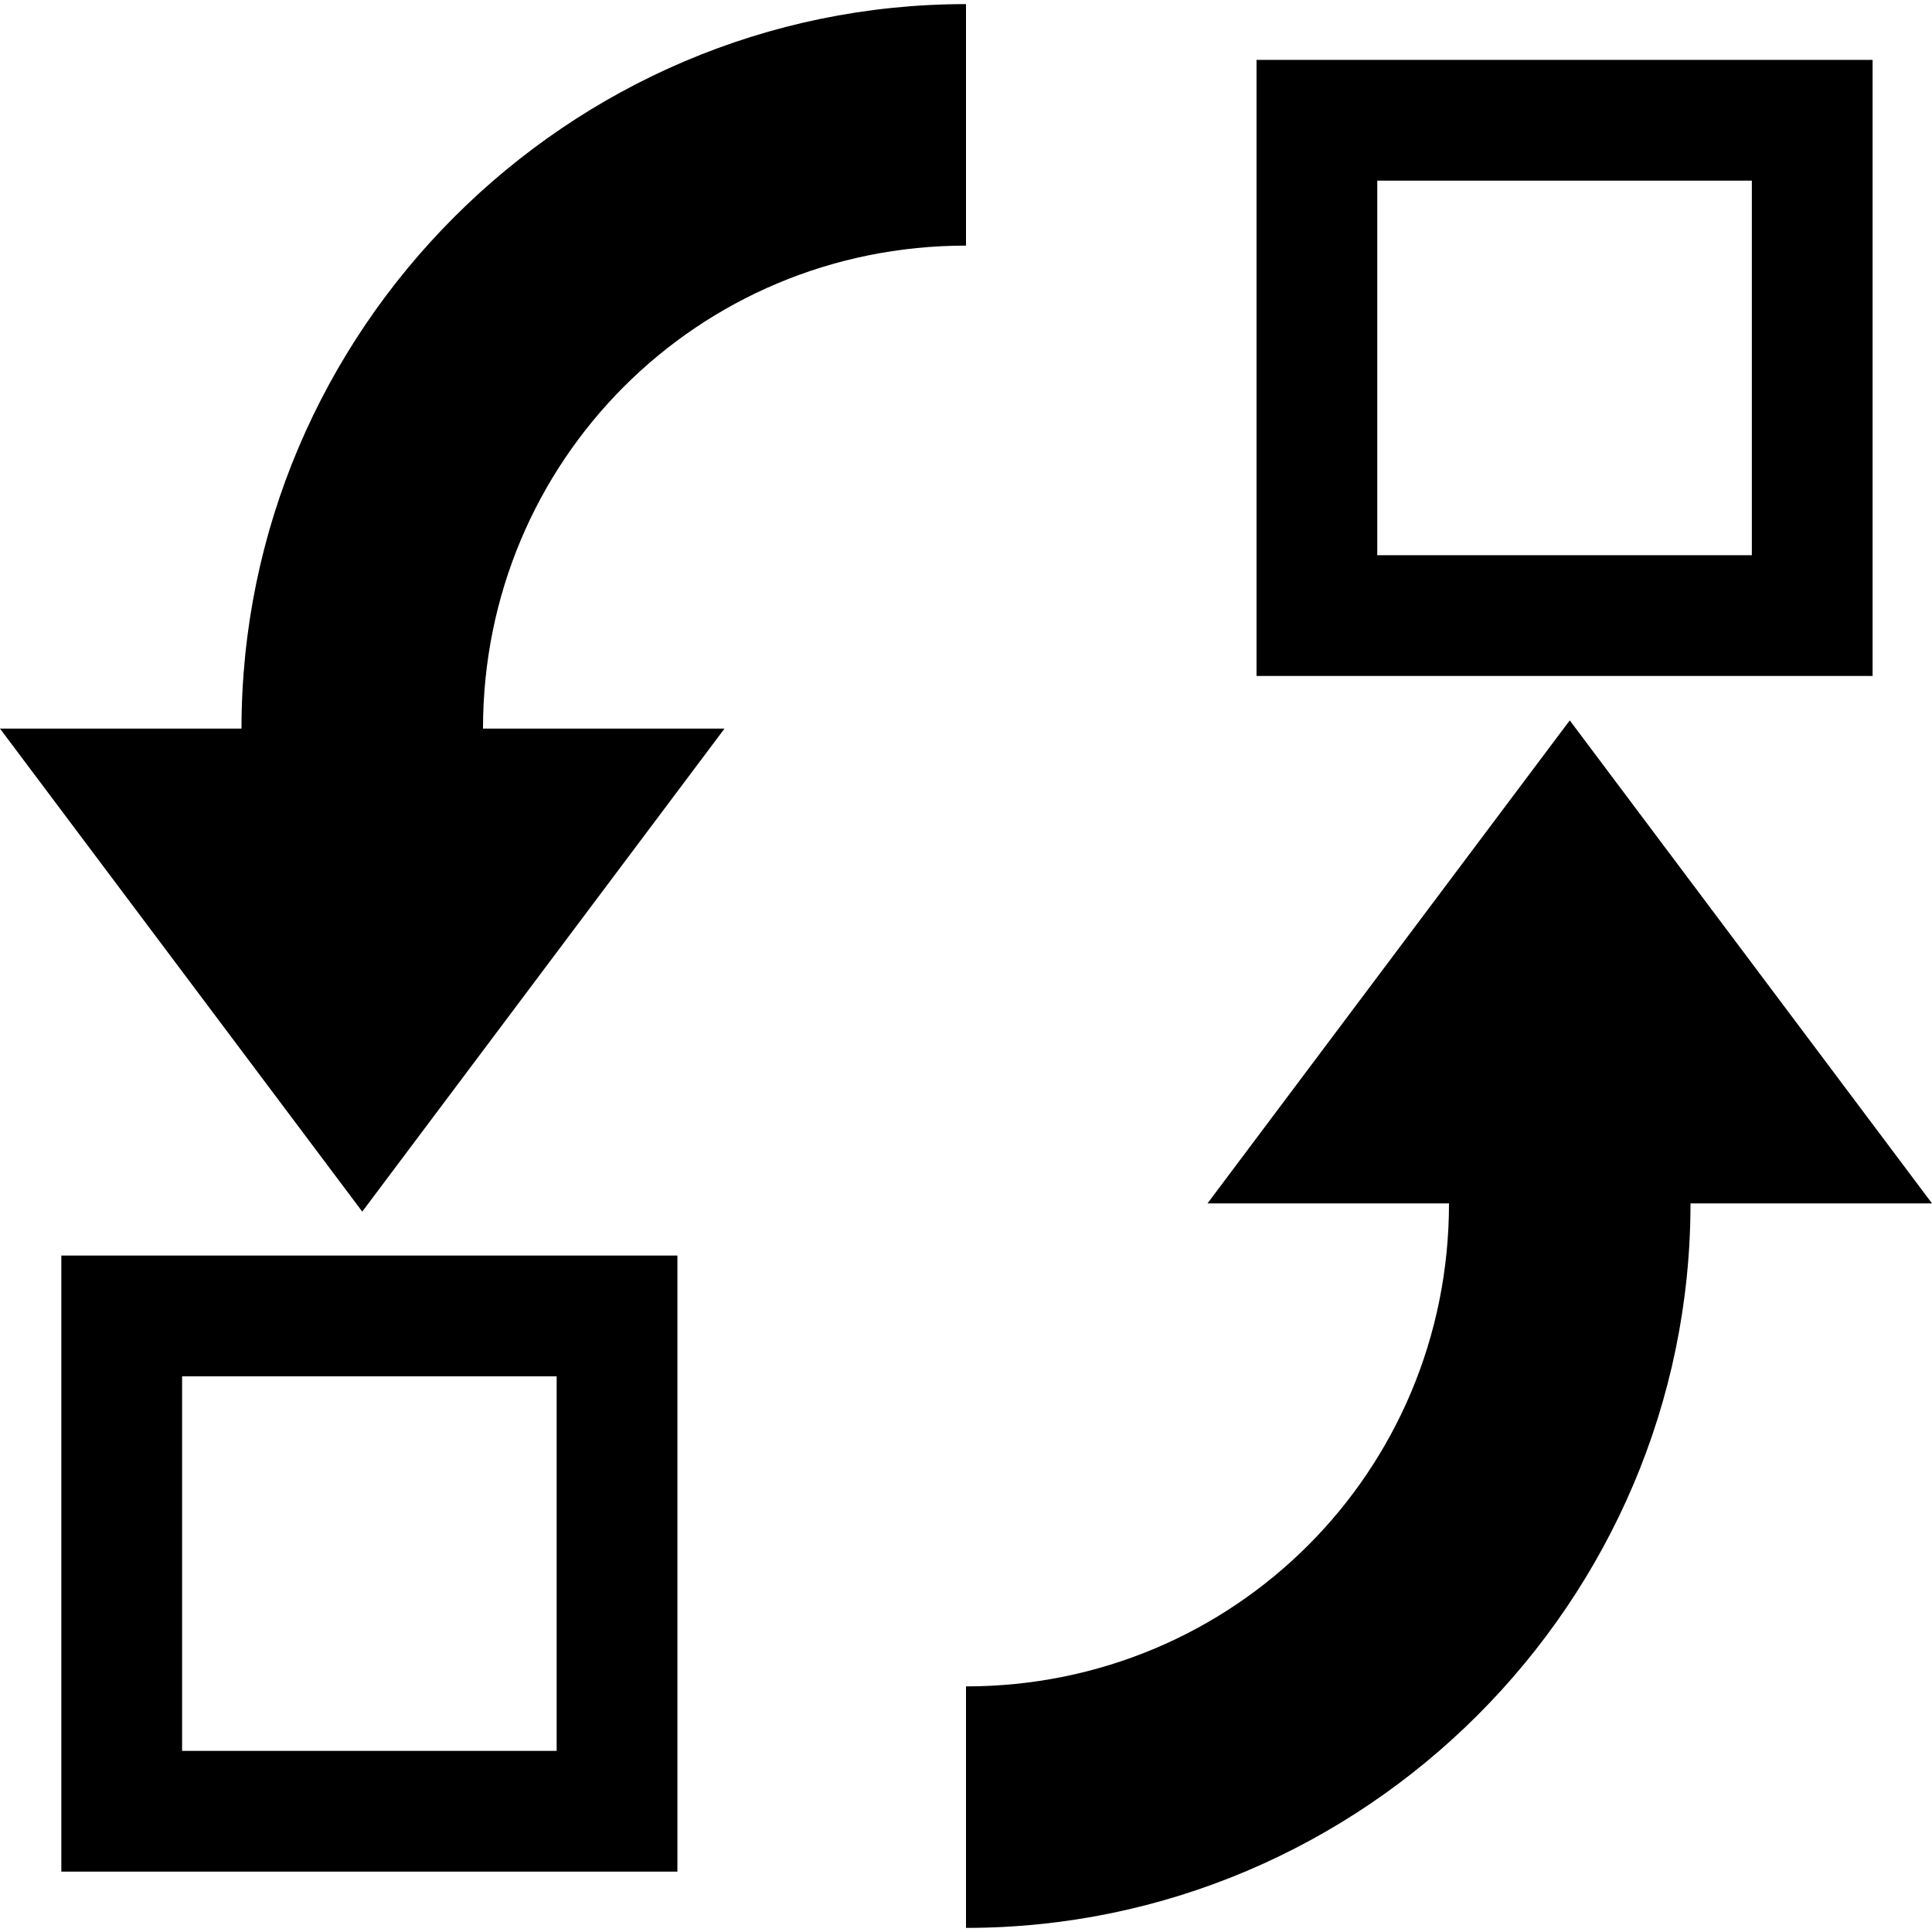 <?xml version="1.0" encoding="UTF-8" standalone="no"?>
<svg
   xmlns:dc="http://purl.org/dc/elements/1.1/"
   xmlns:cc="http://creativecommons.org/ns#"
   xmlns:rdf="http://www.w3.org/1999/02/22-rdf-syntax-ns#"
   xmlns:svg="http://www.w3.org/2000/svg"
   xmlns="http://www.w3.org/2000/svg"
   xmlns:sodipodi="http://sodipodi.sourceforge.net/DTD/sodipodi-0.dtd"
   xmlns:inkscape="http://www.inkscape.org/namespaces/inkscape"
   width="8"
   height="8"
   viewBox="0 0 8 8"
   id="svg2"
   version="1.1"
   inkscape:version="0.48.4 r9939"
   sodipodi:docname="swap.svg">
  <defs
     id="defs8" />
  <sodipodi:namedview
     pagecolor="#ffffff"
     bordercolor="#666666"
     borderopacity="1"
     objecttolerance="10"
     gridtolerance="10"
     guidetolerance="10"
     inkscape:pageopacity="0"
     inkscape:pageshadow="2"
     inkscape:window-width="1920"
     inkscape:window-height="1030"
     id="namedview6"
     showgrid="false"
     inkscape:zoom="64"
     inkscape:cx="1.1547583"
     inkscape:cy="4.6954589"
     inkscape:window-x="0"
     inkscape:window-y="0"
     inkscape:window-maximized="1"
     inkscape:current-layer="svg2" />
  <path
     d="m 4,0.017 c -1.65,0 -3,1.35 -3,3 H 0 l 1.5,2 1.5,-2 H 2 c 0,-1.11 0.89,-2 2,-2 V 0.017 z"
     id="path2989"
     inkscape:connector-curvature="0" />
  <path
     d="m 6.5,2.983 -1.5,2 h 1 c 0,1.11 -0.89,2 -2,2 v 1 c 1.65,0 3,-1.35 3,-3 h 1 l -1.5,-2 z"
     id="path4"
     inkscape:connector-curvature="0" />
  <rect
     style="fill:none;stroke:#000000;stroke-width:0.5;stroke-miterlimit:4;stroke-opacity:1;stroke-dasharray:none"
     id="rect2991"
     width="2.051"
     height="2.051"
     x="0.504"
     y="5.449" />
  <rect
     style="fill:none;stroke:#000000;stroke-width:0.5;stroke-miterlimit:4;stroke-opacity:1;stroke-dasharray:none"
     id="rect2991-8"
     width="2.051"
     height="2.051"
     x="5.453"
     y="0.498" />
</svg>
